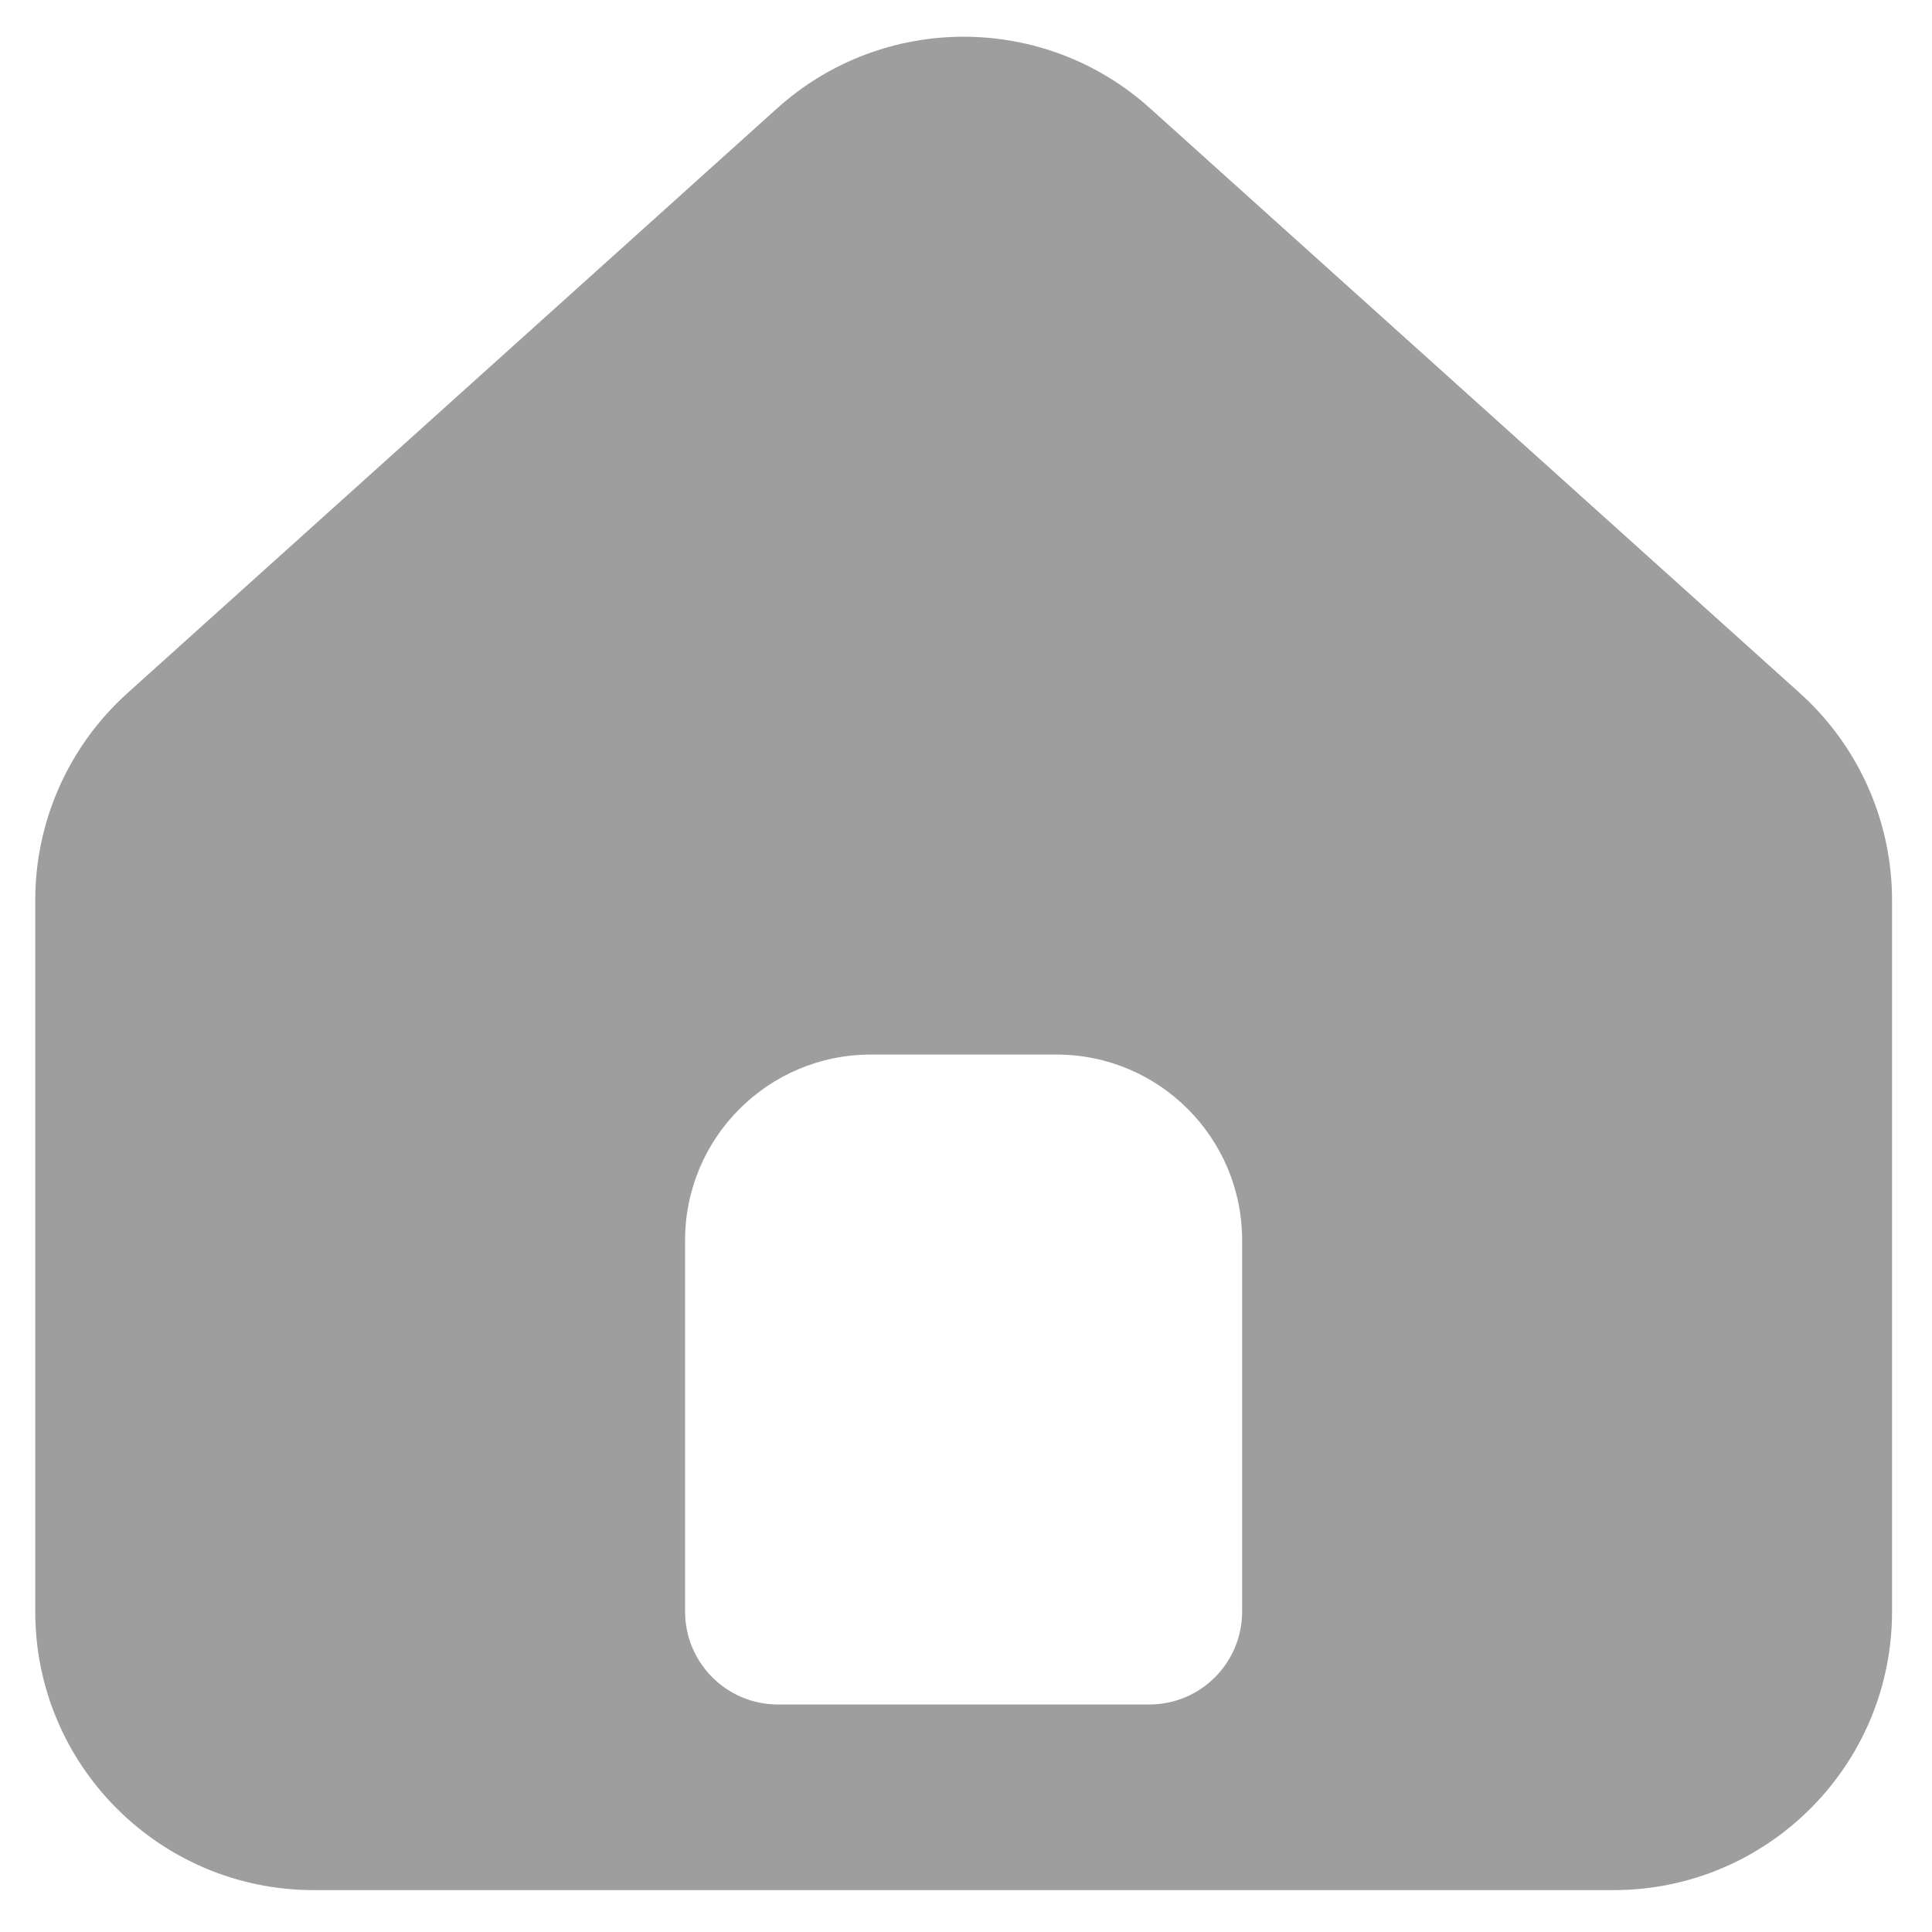 <svg width="25" height="25" viewBox="0 0 25 25" fill="none" xmlns="http://www.w3.org/2000/svg">
<path fill-rule="evenodd" clip-rule="evenodd" d="M1.649 8.969C0.89 9.652 0.456 10.626 0.456 11.648V20.854C0.456 22.845 2.07 24.458 4.06 24.458H20.879C22.869 24.458 24.483 22.845 24.483 20.854V11.648C24.483 10.626 24.049 9.652 23.29 8.969L14.88 1.4C13.51 0.167 11.429 0.167 10.058 1.4L1.649 8.969ZM11.268 13.646C9.941 13.646 8.865 14.722 8.865 16.049V20.854C8.865 21.518 9.403 22.056 10.067 22.056H14.872C15.536 22.056 16.073 21.518 16.073 20.854V16.049C16.073 14.722 14.998 13.646 13.671 13.646H11.268Z" fill="#9E9E9E"/>
</svg>
